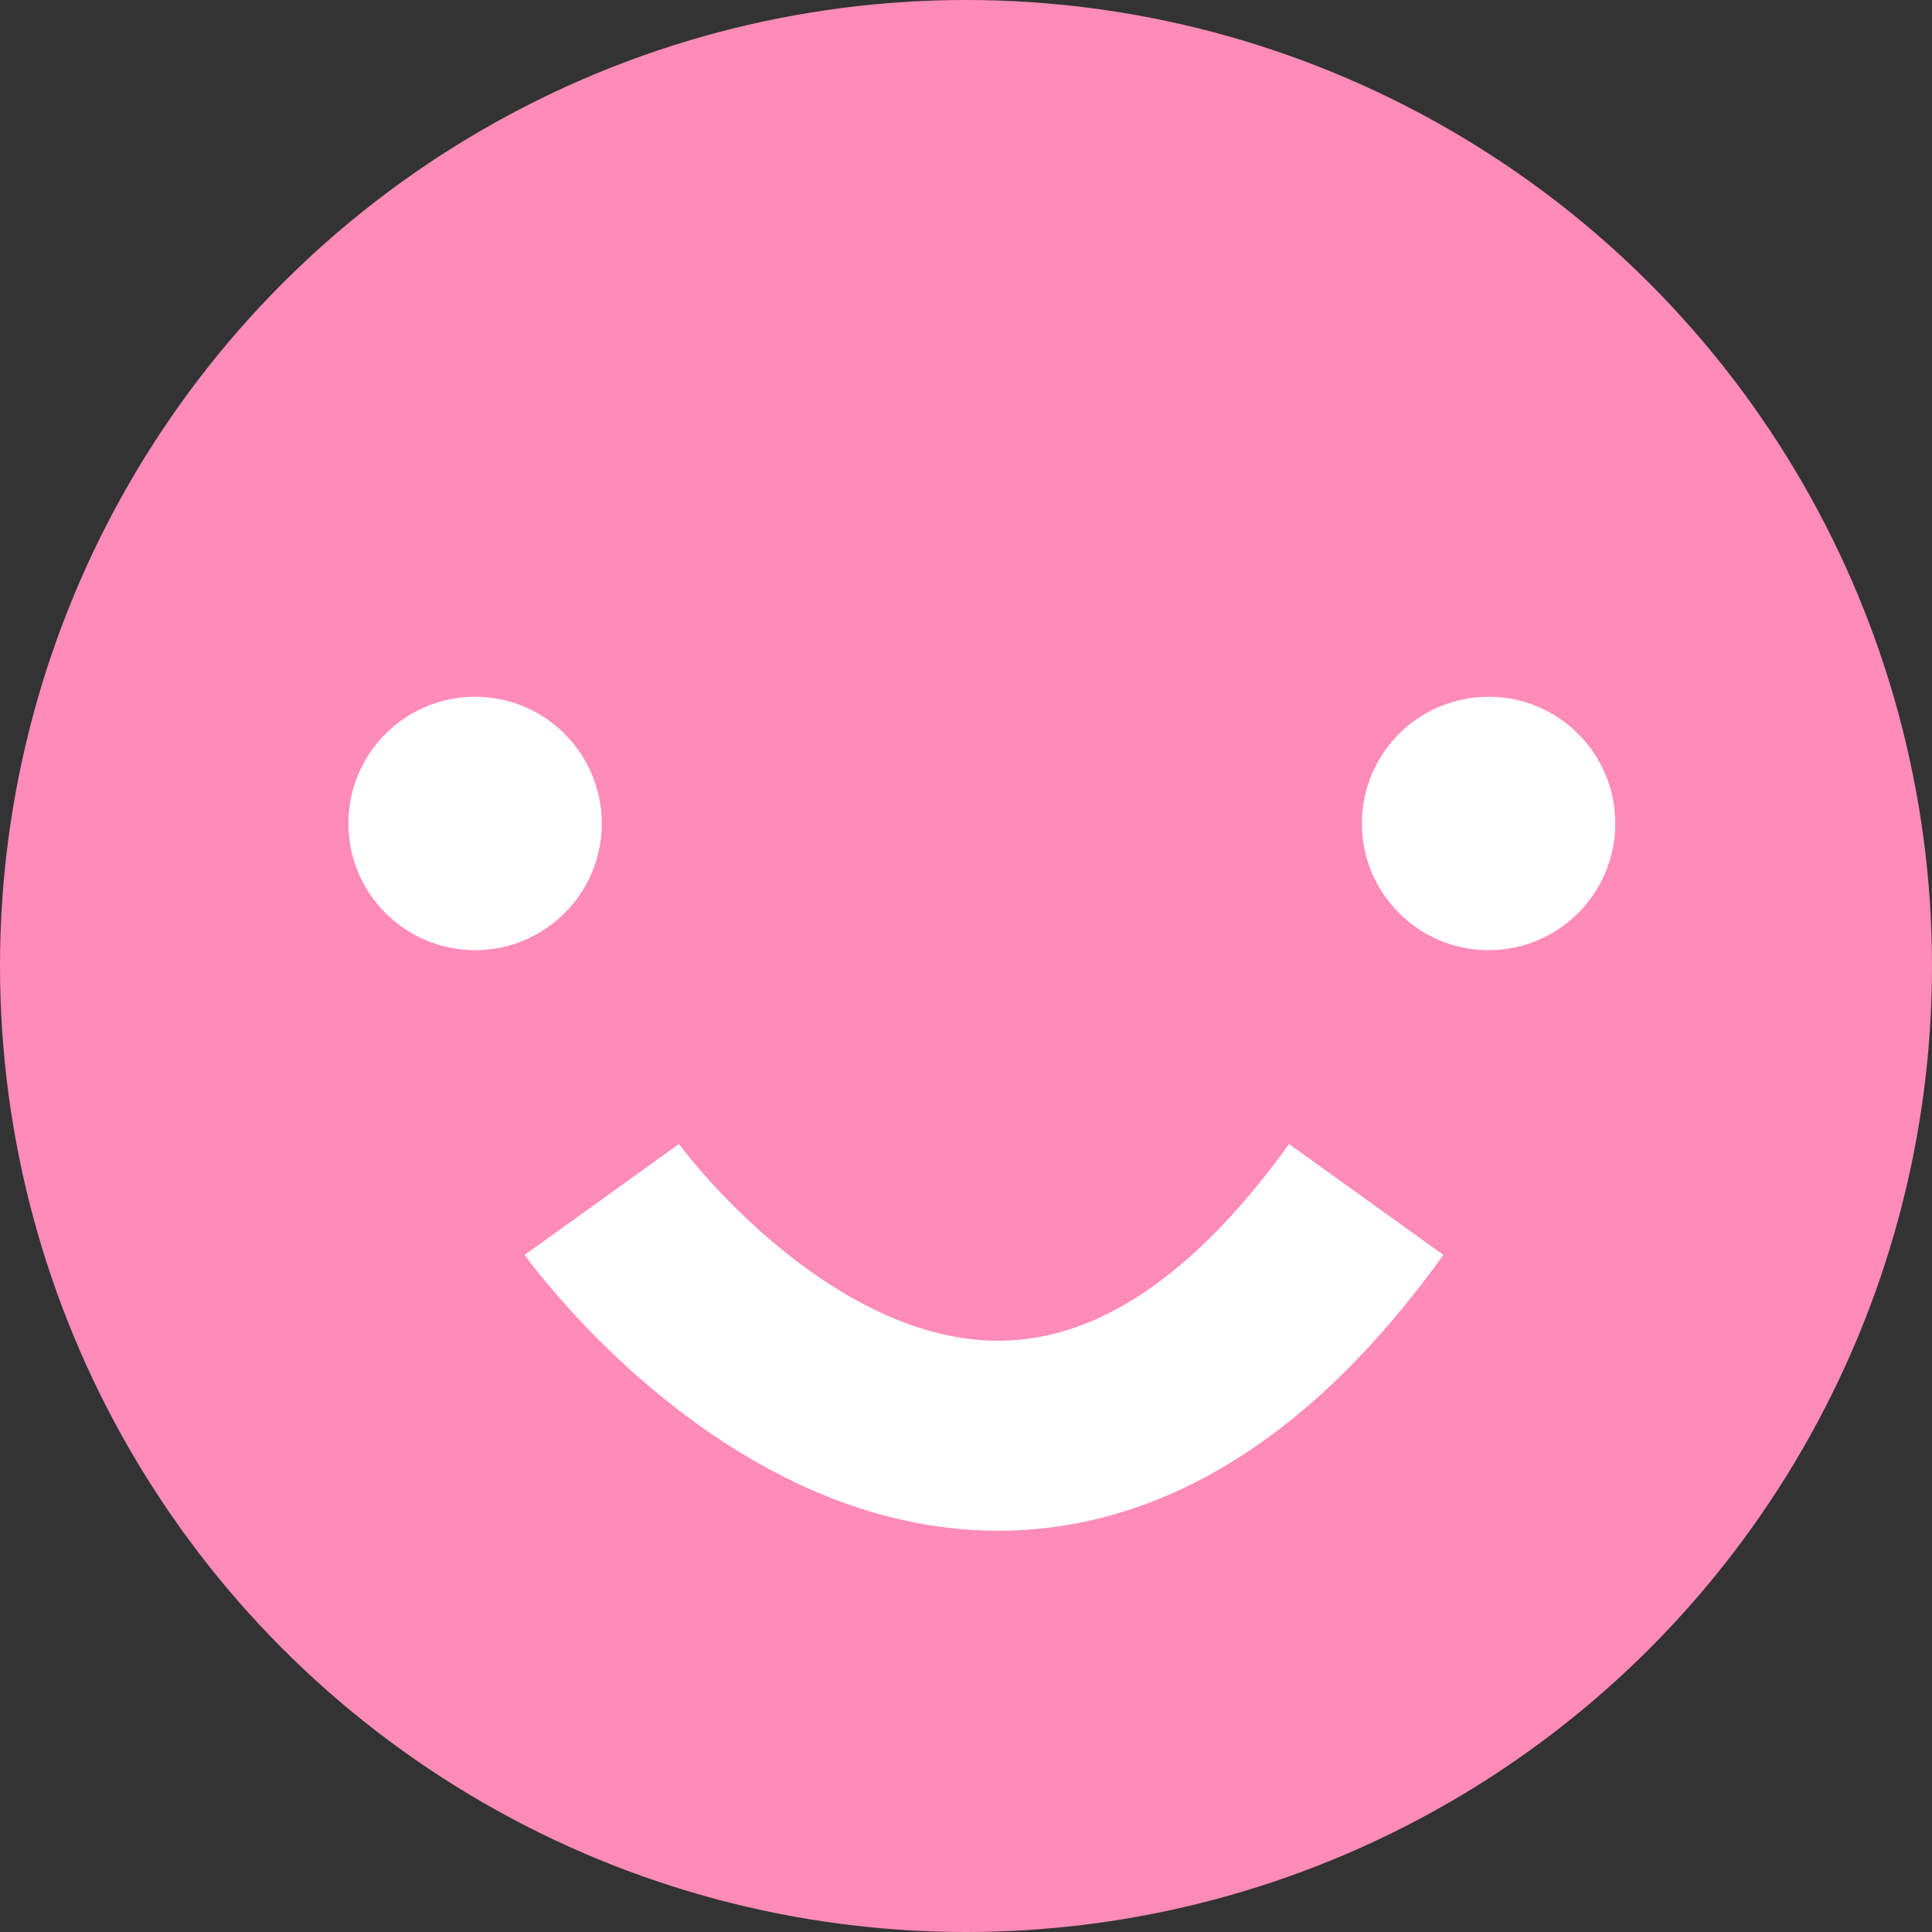 <svg xmlns="http://www.w3.org/2000/svg" width="61" height="61" viewBox="0 0 61 61">
  <rect x="0" y="0" width="61" height="61" fill="#333333" stroke="none"/>
  <g id="Grupo_66" data-name="Grupo 66" transform="translate(-1769 -13)">
    <g id="Grupo_5" data-name="Grupo 5" transform="translate(-12)">
      <circle id="Elipse_1" data-name="Elipse 1" cx="30.5" cy="30.5" r="30.5" transform="translate(1781 13)" fill="#ff8bb9"/>
      <circle id="Elipse_2" data-name="Elipse 2" cx="4" cy="4" r="4" transform="translate(1792 35)" fill="#fff"/>
      <circle id="Elipse_3" data-name="Elipse 3" cx="4" cy="4" r="4" transform="translate(1824 35)" fill="#fff"/>
      <path id="Trazado_2" data-name="Trazado 2" d="M5780,50.872s12.073,16.783,24.136,0" transform="translate(-3980)" fill="none" stroke="#fff" stroke-width="6"/>
    </g>
  </g>
</svg>
